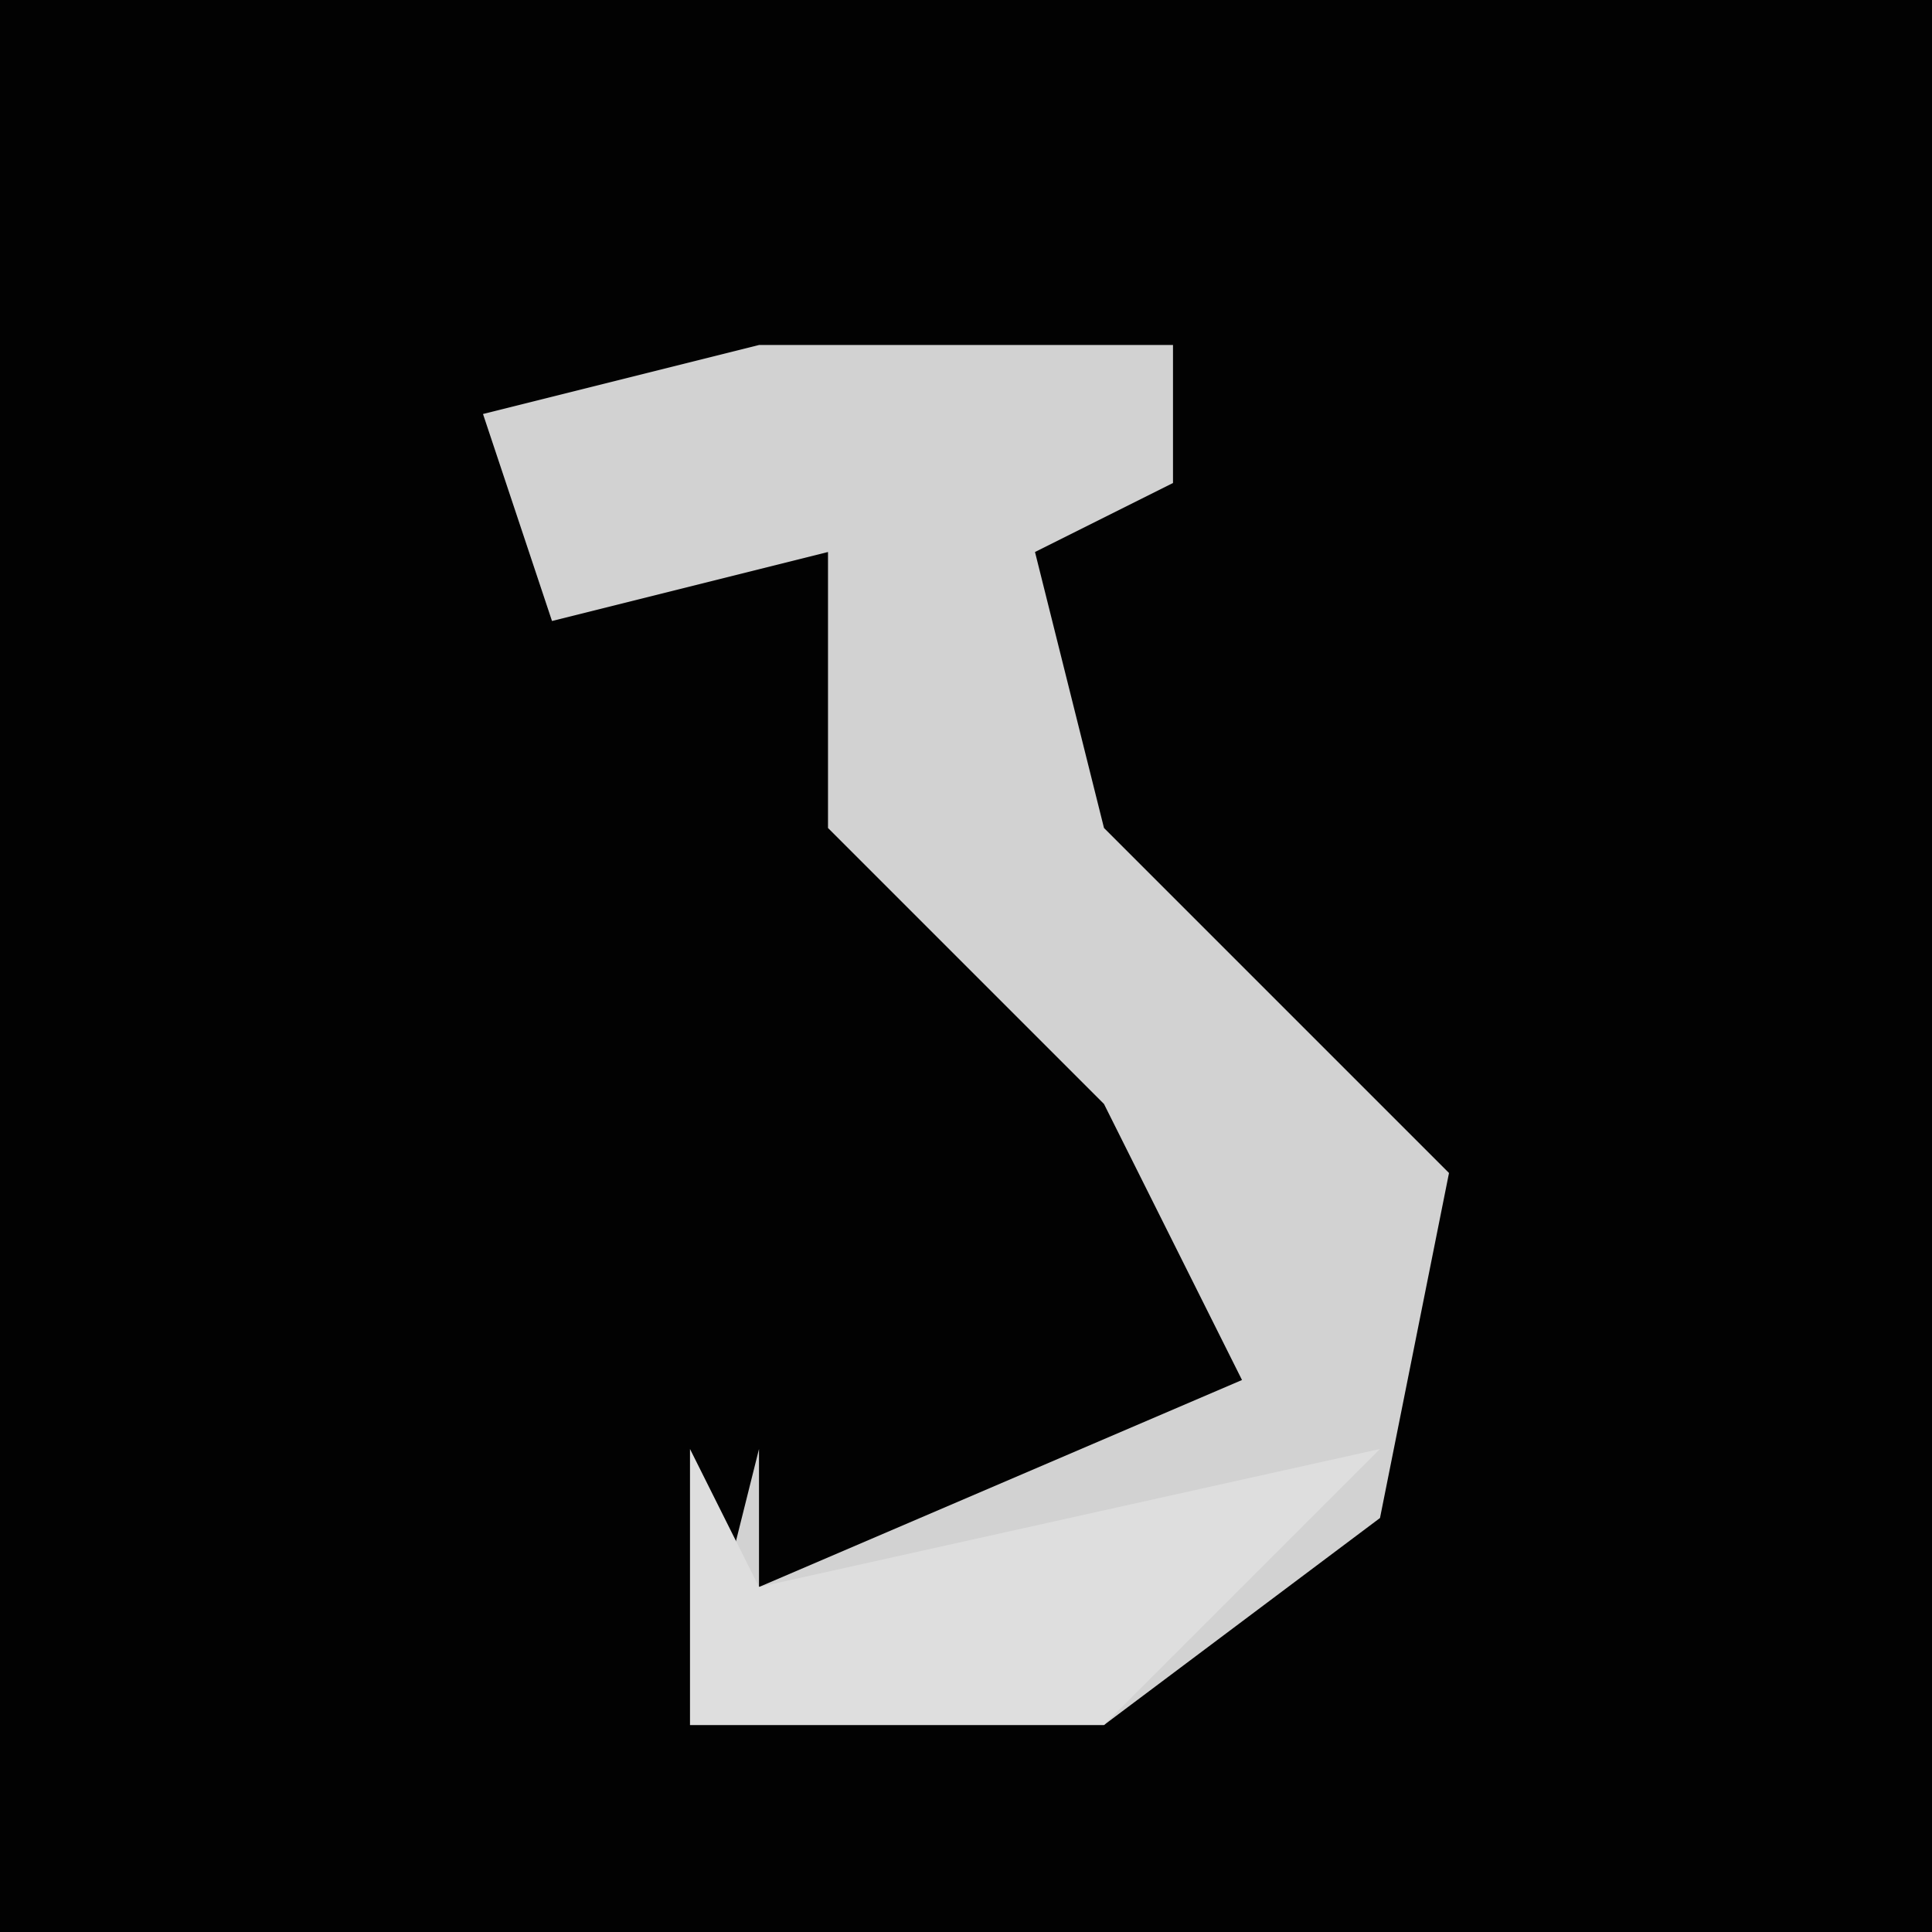 <?xml version="1.0" encoding="UTF-8"?>
<svg version="1.1" xmlns="http://www.w3.org/2000/svg" width="28" height="28">
<path d="M0,0 L28,0 L28,28 L0,28 Z " fill="#020202" transform="translate(0,0)"/>
<path d="M0,0 L6,0 L6,2 L4,3 L5,7 L10,12 L9,17 L5,20 L-1,20 L0,16 L0,18 L7,15 L5,11 L1,7 L1,3 L-3,4 L-4,1 Z " fill="#D2D2D2" transform="translate(11,5)"/>
<path d="M0,0 L1,2 L10,0 L6,4 L0,4 Z " fill="#DEDEDE" transform="translate(10,21)"/>
</svg>
